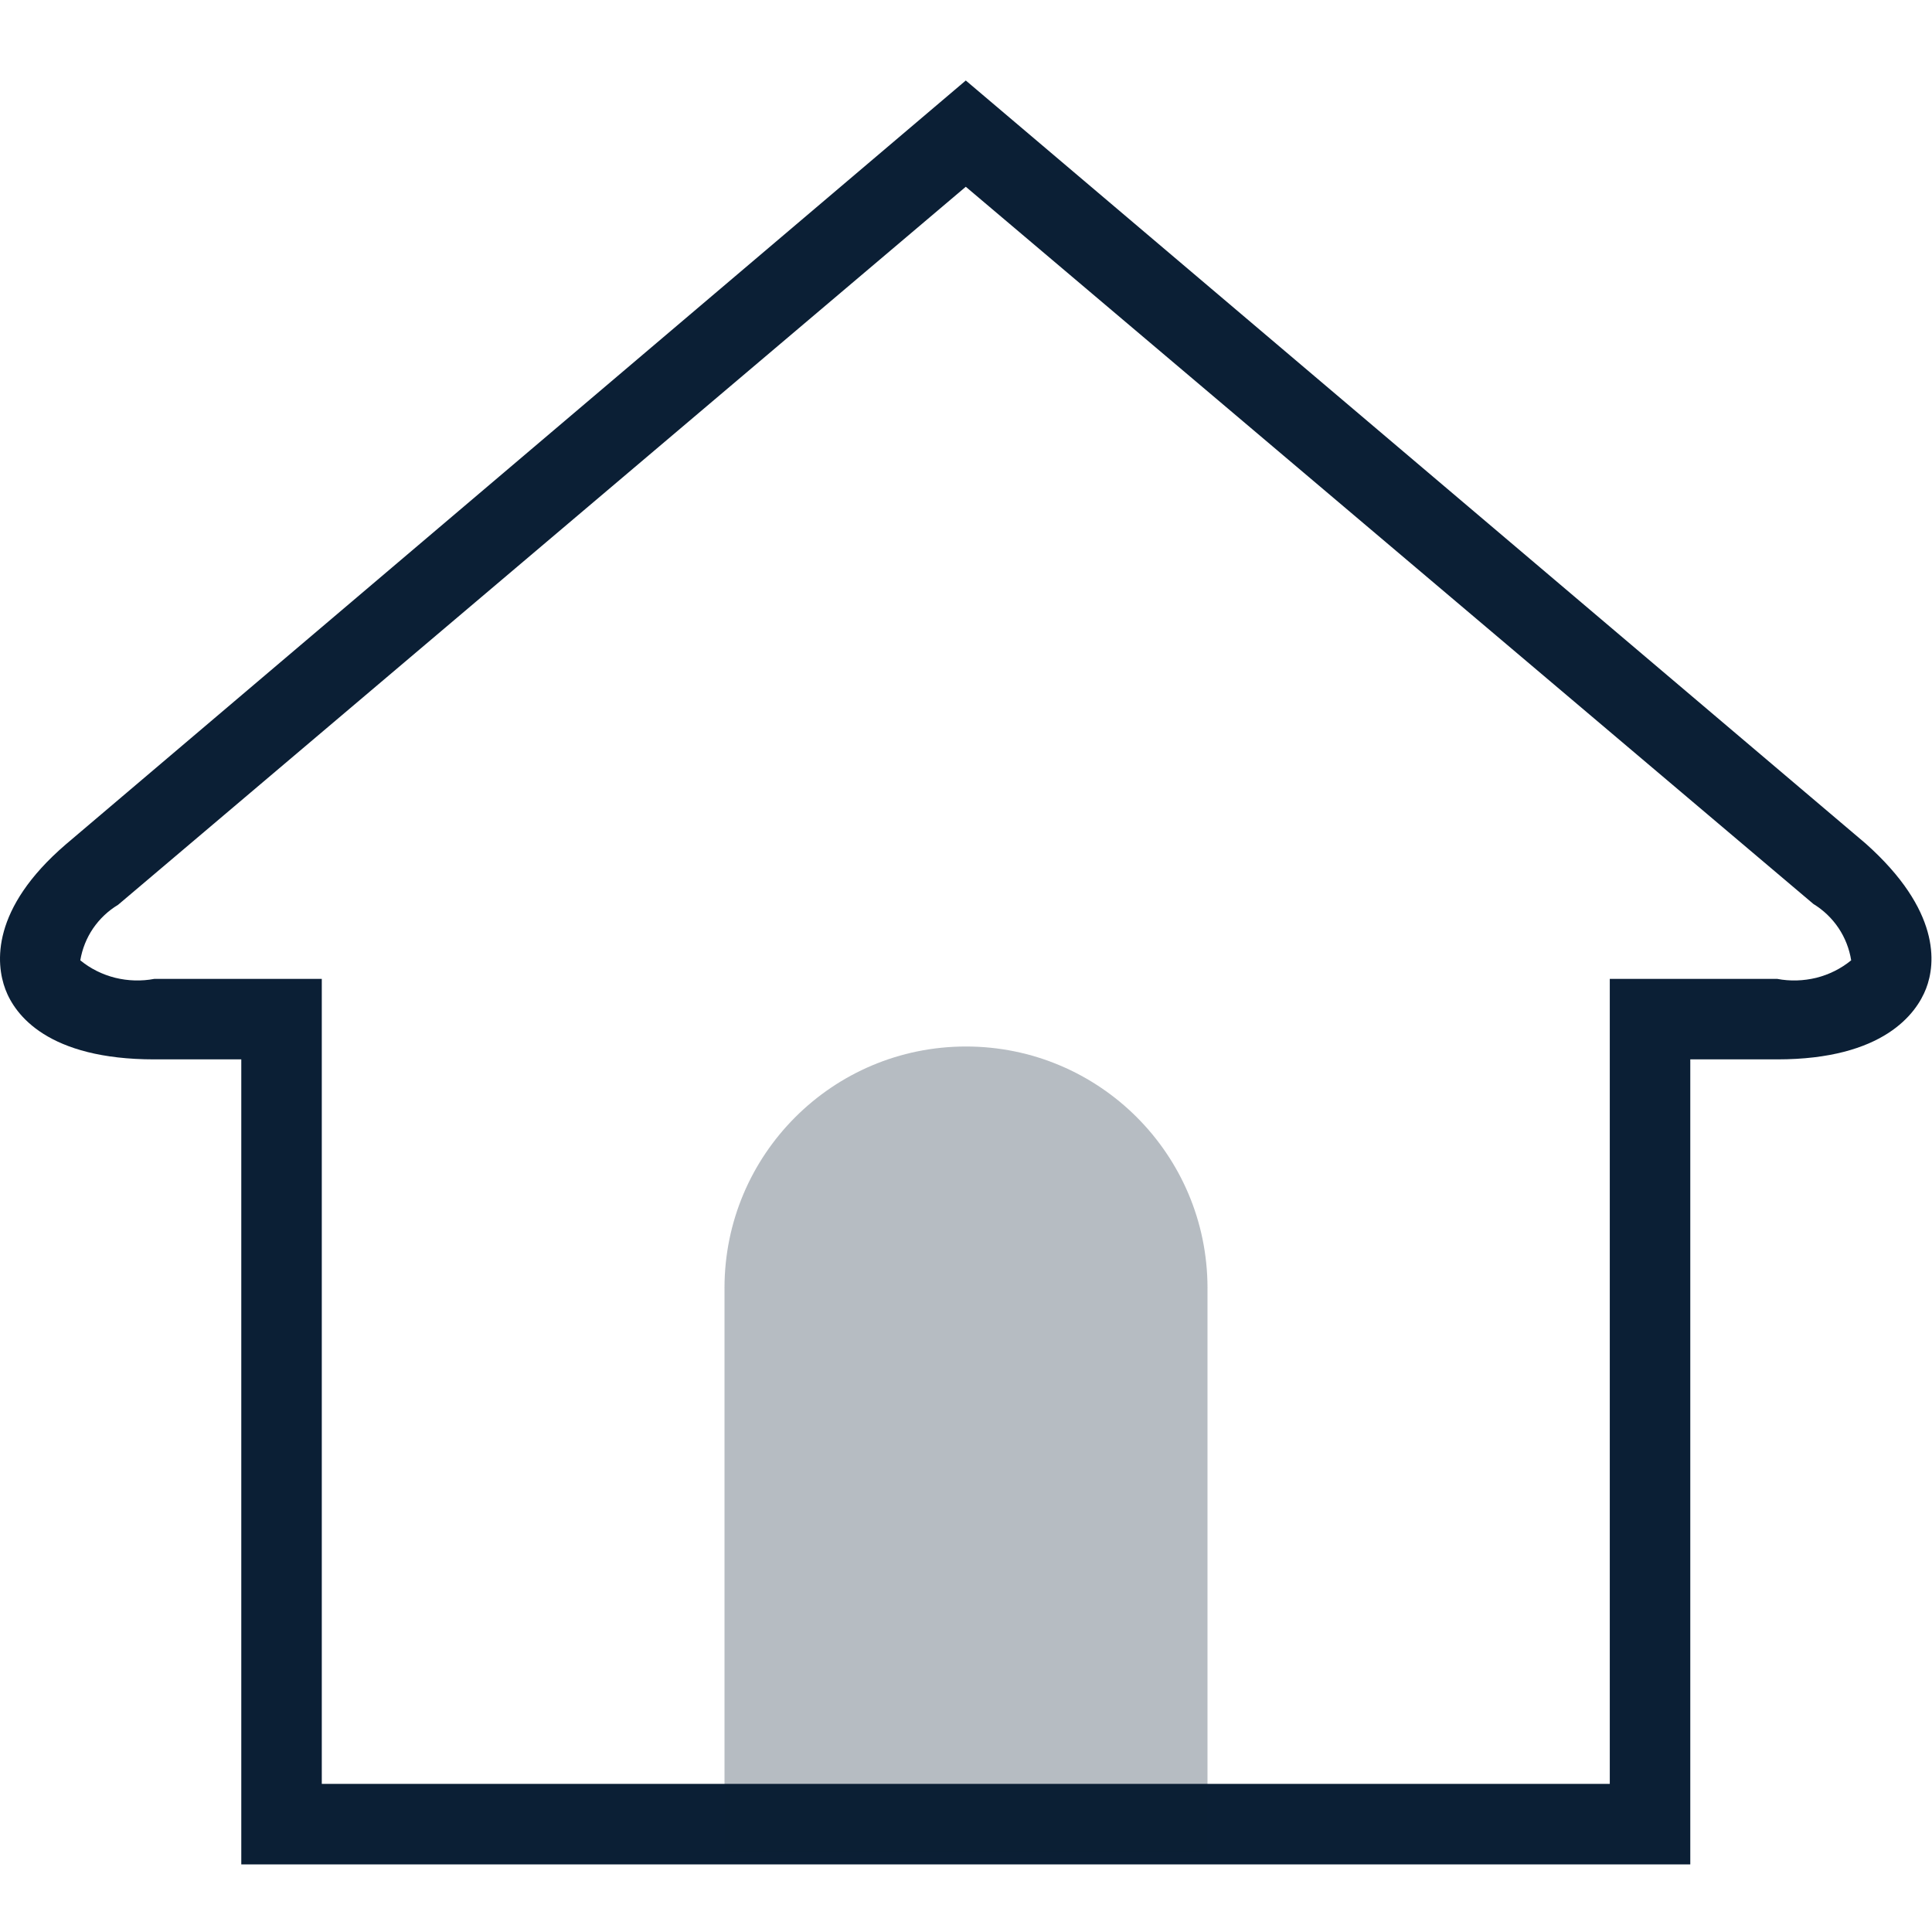 <svg width="18" height="18" viewBox="0 0 18 18" fill="none" xmlns="http://www.w3.org/2000/svg">
<rect width="18" height="18" fill="none"/> 
<path d="M15.748 17.37H2.248V9.87H1.438C0.448 9.87 0.14 9.457 0.05 9.217C-0.04 8.977 -0.085 8.467 0.613 7.867L8.998 0.75L17.383 7.86C18.08 8.482 18.035 8.977 17.945 9.21C17.855 9.443 17.547 9.87 16.558 9.87H15.748V17.37ZM2.998 16.62H14.998V9.12H16.558C16.678 9.143 16.802 9.139 16.922 9.11C17.041 9.08 17.152 9.025 17.247 8.947C17.23 8.84 17.19 8.737 17.129 8.646C17.068 8.555 16.988 8.479 16.895 8.422L8.998 1.74L1.1 8.43C1.007 8.486 0.928 8.561 0.867 8.65C0.806 8.74 0.766 8.841 0.748 8.947C0.843 9.025 0.954 9.08 1.074 9.11C1.193 9.139 1.317 9.143 1.438 9.12H2.998V16.62Z" fill="#0B1F35"/>
<path d="M6.75 12C6.75 10.757 7.757 9.75 9 9.75V9.75C10.243 9.75 11.25 10.757 11.25 12V17.25H9H6.75V12Z" fill="#0B1F35" fill-opacity="0.3"/>
</svg>
